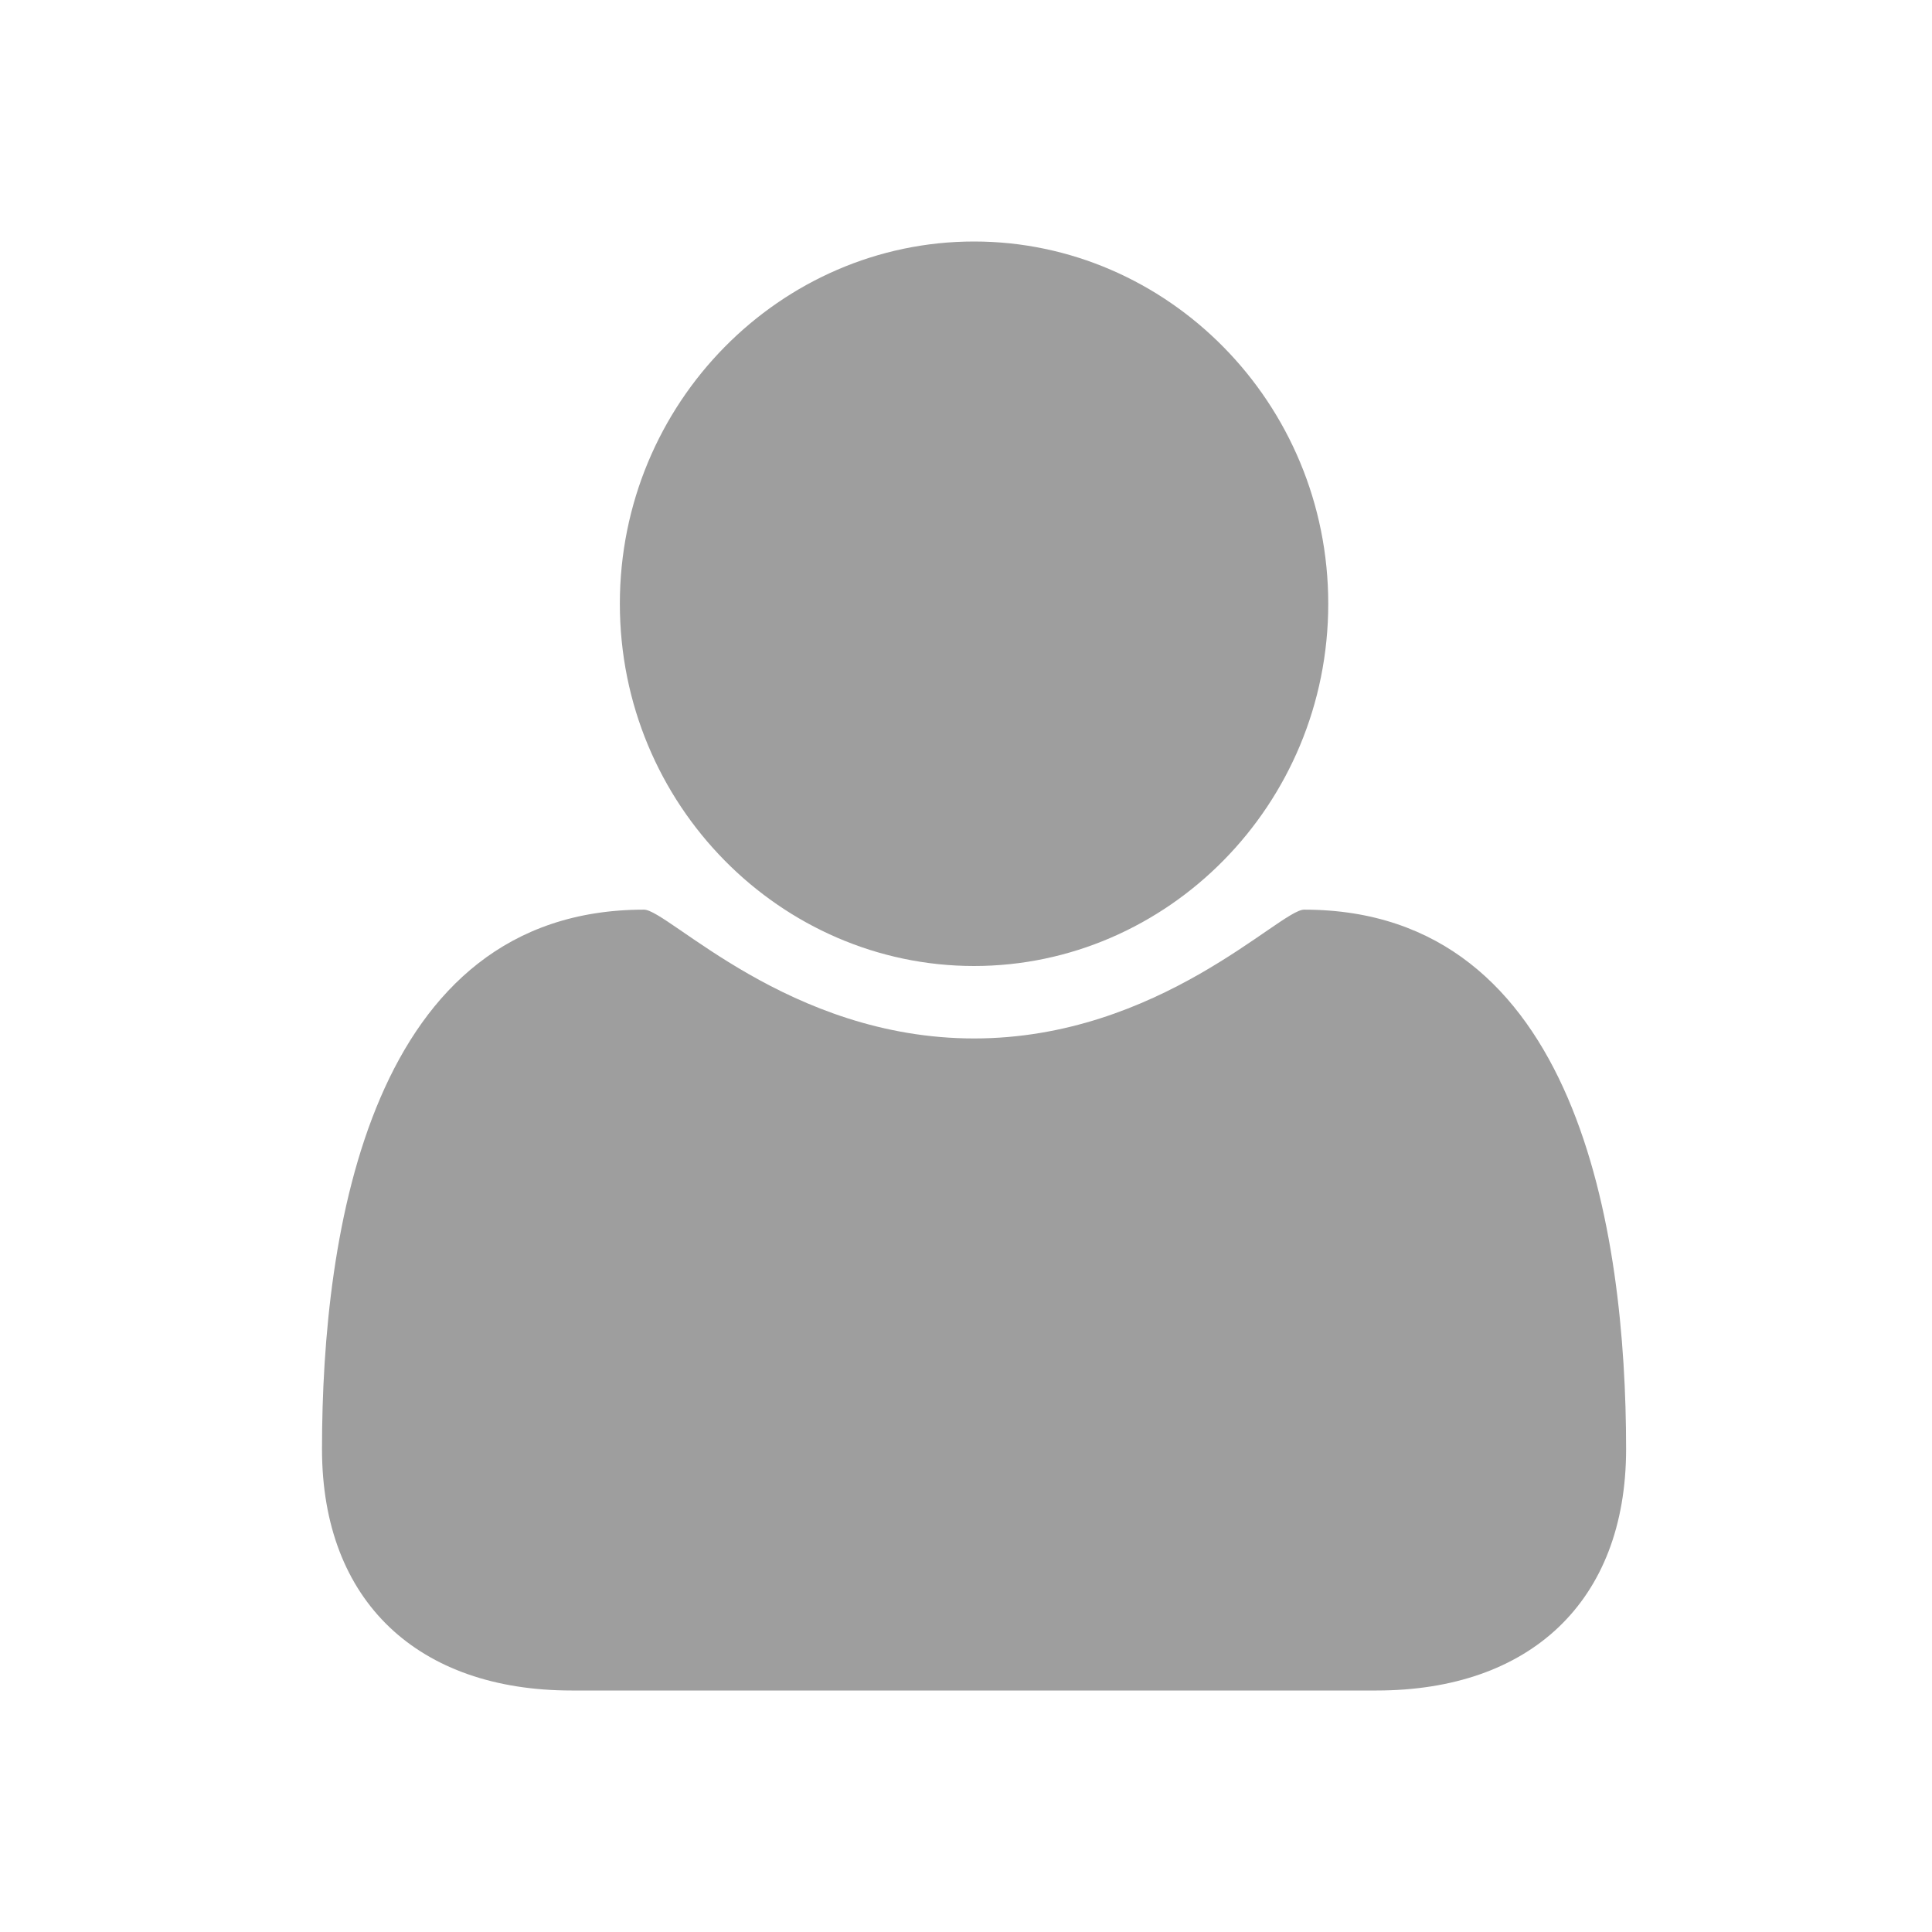 <svg xmlns="http://www.w3.org/2000/svg" width="24" height="24" viewBox="0 0 24 24" version="1.1"><title>default-user</title><g stroke="none" stroke-width="1" fill="none" fill-rule="evenodd"><g fill="#9E9E9E"><path d="M20.2 18C20.2 15.3 19.6 11.3 16.2 11.3 15.9 11.3 14.4 12.9 12.1 12.9 9.8 12.9 8.3 11.3 8 11.3 4.6 11.3 4 15.3 4 18 4 19.9 5.2 21 7.1 21L17.1 21C19 21 20.2 19.9 20.2 18L20.2 18ZM16.5 7.5C16.5 5 14.5 3 12.1 3 9.7 3 7.7 5 7.7 7.5 7.7 10 9.7 12 12.1 12 14.5 12 16.5 10 16.5 7.5L16.5 7.5Z"/></g></g></svg>